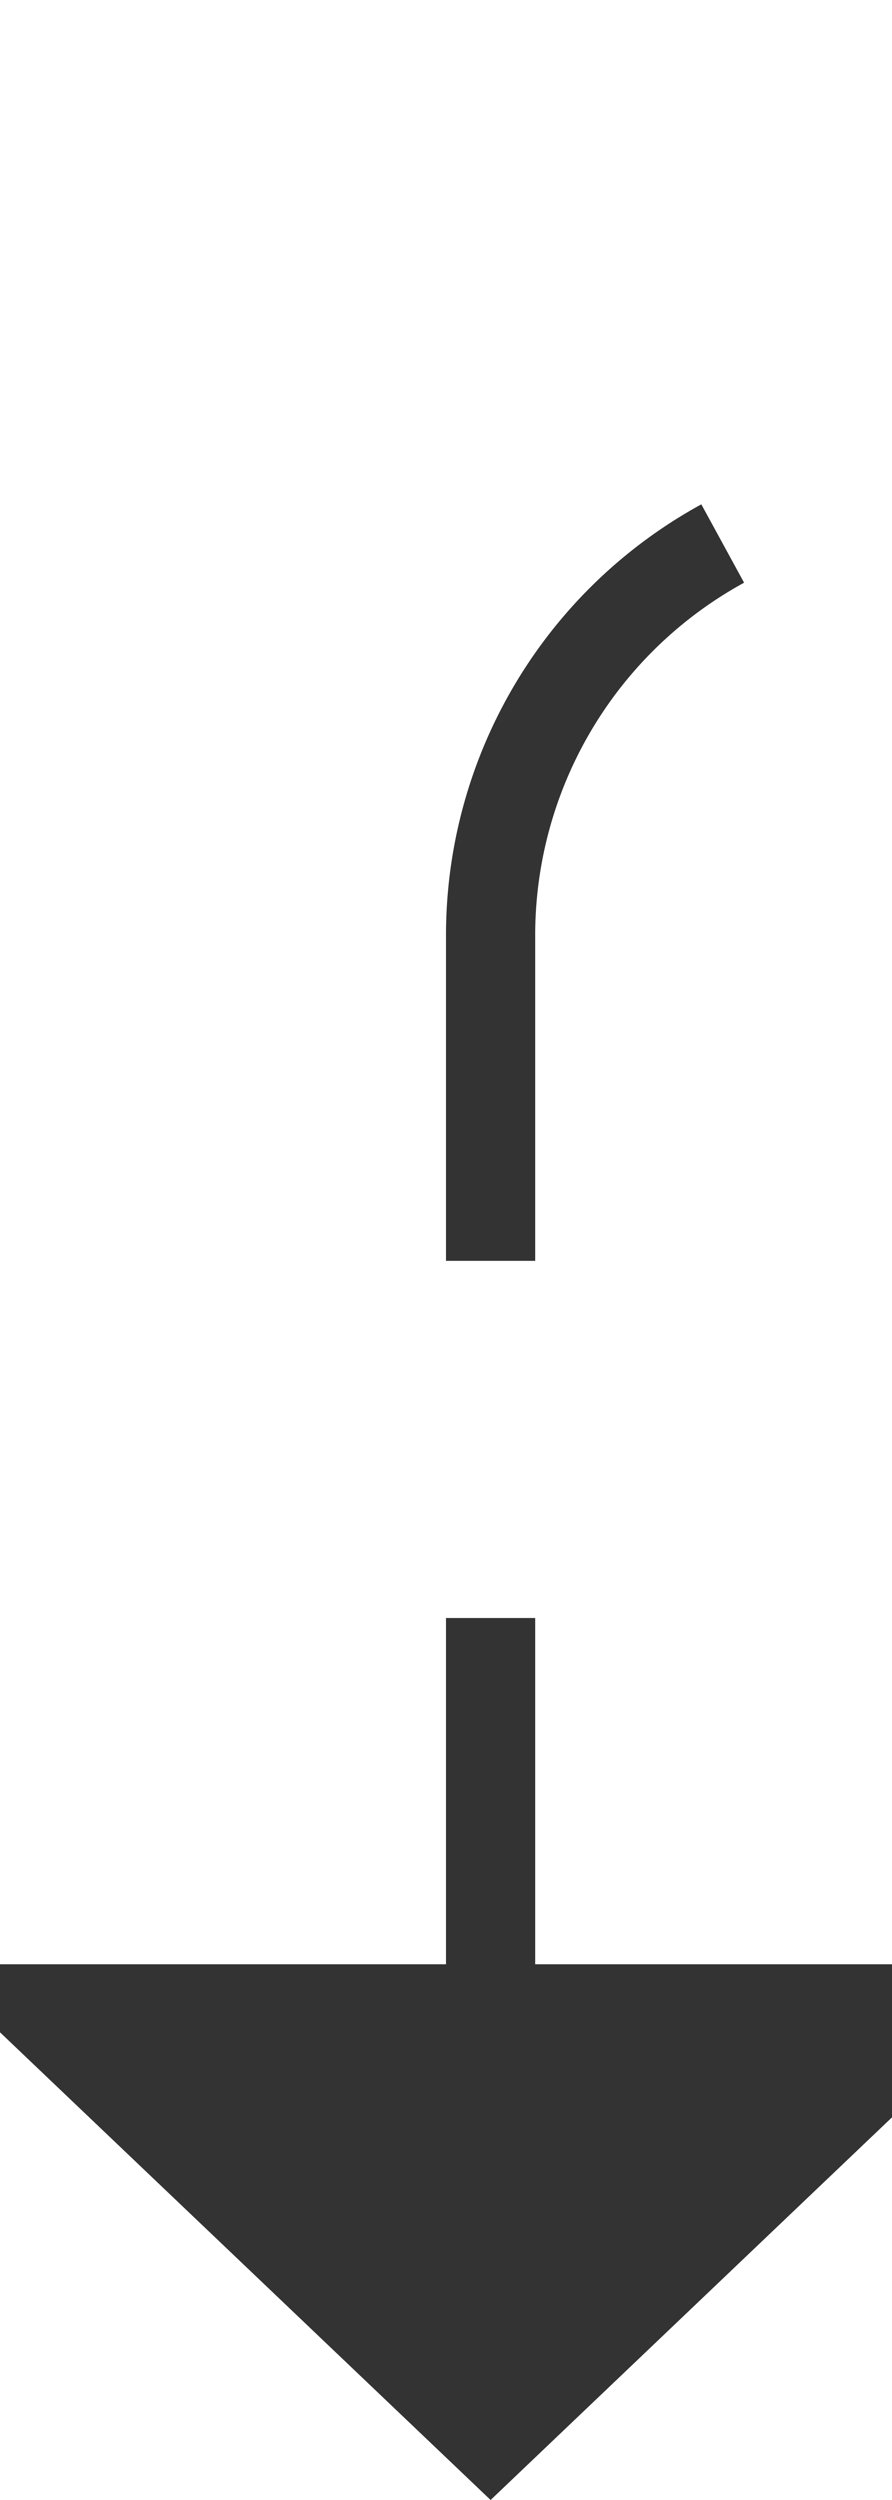 ﻿<?xml version="1.0" encoding="utf-8"?>
<svg version="1.1" xmlns:xlink="http://www.w3.org/1999/xlink" width="10px" height="28px" preserveAspectRatio="xMidYMin meet" viewBox="2050 907  8 28" xmlns="http://www.w3.org/2000/svg">
  <path d="M 2395 912.5  L 2059 912.5  A 5 5 0 0 0 2054.5 917.5 L 2054.5 930  " stroke-width="1" stroke-dasharray="9,4" stroke="#333333" fill="none" />
  <path d="M 2048.2 929  L 2054.5 935  L 2060.8 929  L 2048.2 929  Z " fill-rule="nonzero" fill="#333333" stroke="none" />
</svg>